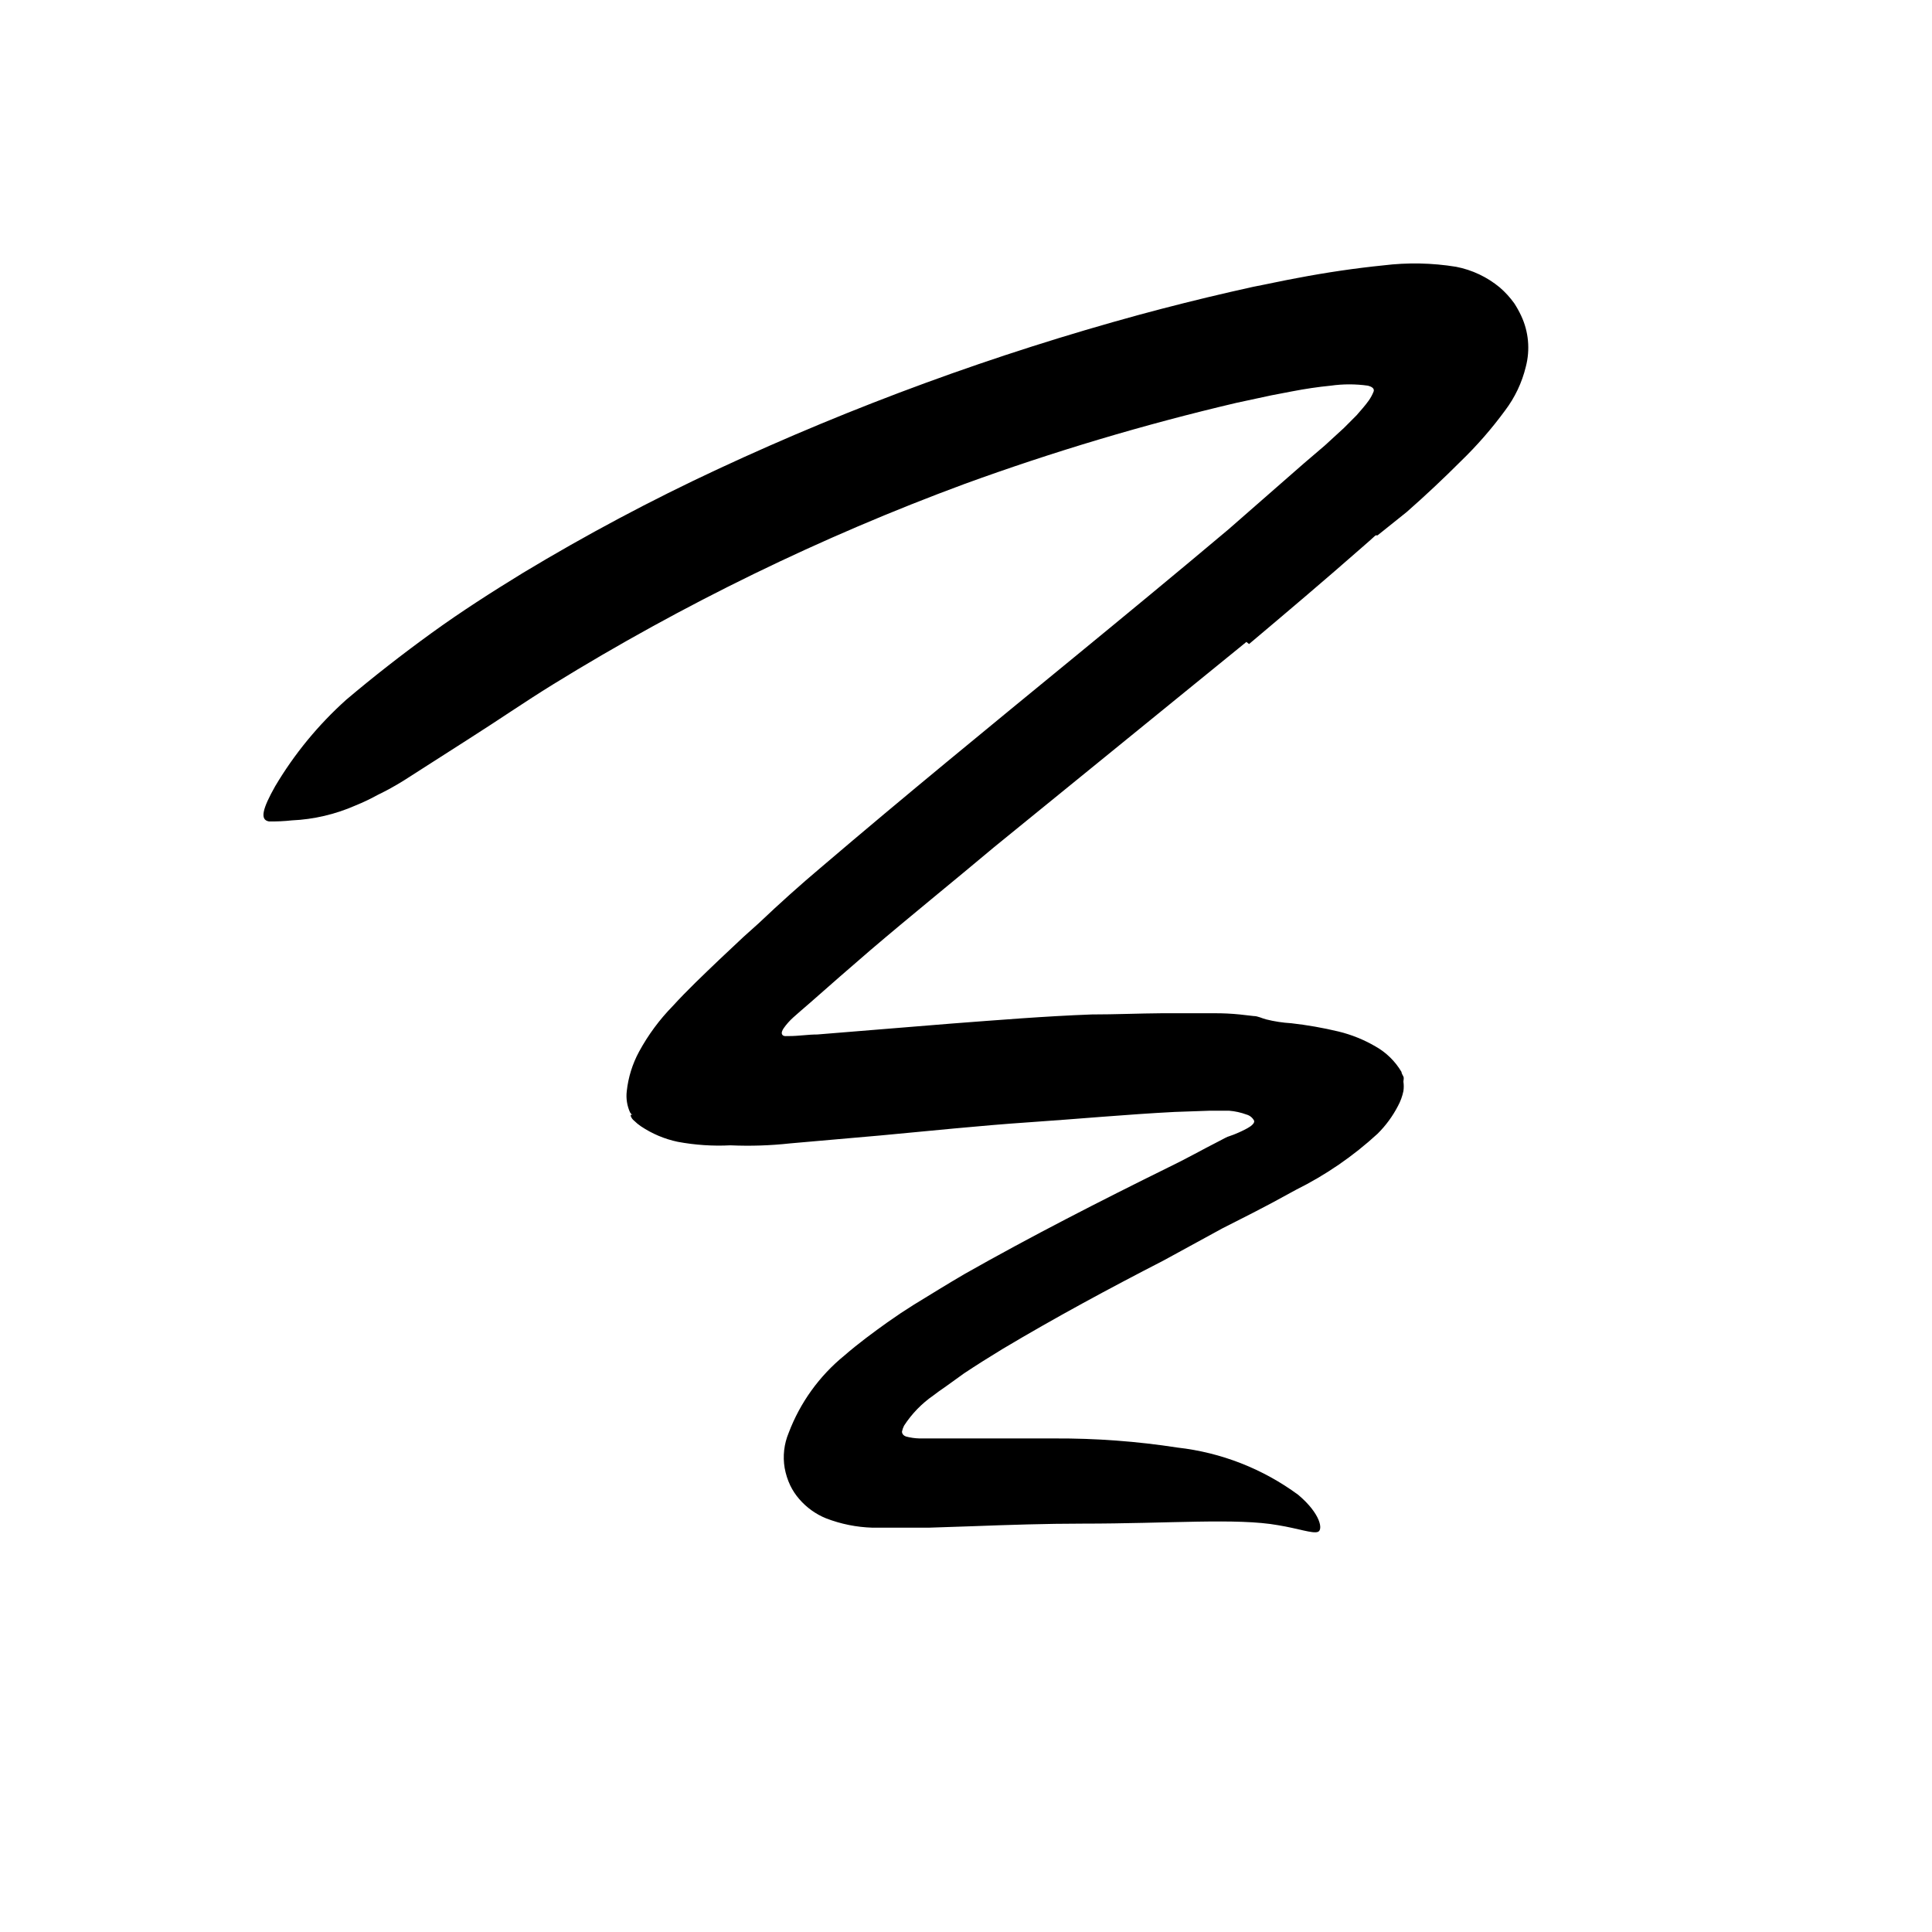 <svg width="24" height="24" viewBox="0 0 110 110" fill="none" xmlns="http://www.w3.org/2000/svg" xmlns:xlink="http://www.w3.org/1999/xlink">
	<path d="M70.964 36.549L56.605 48.229C54.225 50.229 51.865 52.129 49.544 54.109C48.385 55.109 47.234 56.109 46.105 57.109L45.595 57.549L45.175 57.919C44.964 58.107 44.776 58.318 44.615 58.549C44.544 58.659 44.464 58.809 44.544 58.919C44.624 59.029 44.805 58.98 44.925 58.989C45.484 58.989 45.995 58.899 46.535 58.899L54.155 58.279C56.805 58.079 59.475 57.859 62.155 57.759C63.495 57.759 64.845 57.699 66.155 57.69L68.155 57.69L69.155 57.69C69.632 57.688 70.109 57.711 70.585 57.759L71.374 57.849C71.624 57.849 71.845 57.979 72.085 58.039C72.557 58.157 73.039 58.231 73.524 58.259C74.427 58.361 75.322 58.518 76.205 58.729C76.946 58.908 77.656 59.195 78.314 59.579C78.927 59.924 79.437 60.424 79.794 61.029C79.794 61.109 79.865 61.209 79.905 61.299C79.945 61.389 79.905 61.499 79.905 61.589C79.93 61.765 79.93 61.943 79.905 62.119C79.844 62.416 79.739 62.703 79.595 62.969C79.293 63.553 78.901 64.086 78.435 64.549C77.046 65.826 75.484 66.9 73.794 67.739L72.435 68.479L71.365 69.039L69.595 69.939L66.245 71.769C63.135 73.369 60.075 75.019 57.075 76.809C56.334 77.259 55.605 77.719 54.895 78.189L53.895 78.909L53.425 79.239L53.145 79.449C52.481 79.908 51.914 80.493 51.475 81.169C51.42 81.277 51.379 81.391 51.355 81.509C51.355 81.649 51.464 81.749 51.584 81.789C51.836 81.856 52.095 81.893 52.355 81.899C52.885 81.899 53.355 81.899 53.865 81.899L54.945 81.899L56.624 81.899C57.754 81.899 58.895 81.899 60.044 81.899C62.388 81.888 64.728 82.061 67.044 82.419C69.531 82.699 71.899 83.626 73.915 85.109C75.205 86.199 75.335 87.109 75.035 87.219C74.734 87.329 73.935 87.029 72.774 86.839C70.435 86.419 66.595 86.749 61.624 86.749C59.555 86.749 57.455 86.819 55.294 86.899L52.874 86.98C51.794 86.98 50.695 86.98 49.675 86.98C48.771 86.953 47.878 86.774 47.035 86.449C46.444 86.21 45.92 85.832 45.504 85.349C45.302 85.116 45.13 84.857 44.995 84.579C44.844 84.261 44.737 83.925 44.675 83.579C44.561 82.904 44.641 82.211 44.905 81.579C45.556 79.859 46.649 78.341 48.075 77.179C48.855 76.499 49.754 75.839 50.524 75.289L51.294 74.759L52.024 74.289C53.024 73.679 53.955 73.099 54.915 72.539C58.745 70.369 62.665 68.369 66.535 66.46C67.535 65.98 68.445 65.46 69.394 64.979C70.055 64.629 69.855 64.749 69.995 64.689L70.245 64.599C70.415 64.529 70.615 64.449 70.845 64.329C70.966 64.272 71.084 64.205 71.195 64.129C71.305 64.049 71.435 63.929 71.405 63.809C71.316 63.638 71.161 63.511 70.975 63.459C70.653 63.34 70.316 63.266 69.975 63.239L69.685 63.239L68.885 63.239L66.885 63.309C64.155 63.449 61.374 63.709 58.575 63.899C55.774 64.089 52.955 64.389 50.124 64.649L44.995 65.099C43.862 65.224 42.722 65.26 41.584 65.21C40.58 65.261 39.573 65.194 38.584 65.009C37.838 64.852 37.129 64.553 36.495 64.129C36.355 64.035 36.225 63.928 36.105 63.809C36.019 63.742 35.953 63.652 35.915 63.549C35.907 63.526 35.907 63.502 35.915 63.479C35.915 63.479 36.055 63.399 35.984 63.479L35.874 63.339C35.702 62.961 35.636 62.542 35.685 62.129C35.77 61.341 36.007 60.577 36.385 59.879C36.901 58.928 37.547 58.053 38.305 57.279C39.124 56.379 40.055 55.499 40.964 54.629L42.325 53.349L43.205 52.559C44.391 51.433 45.578 50.369 46.765 49.369C51.524 45.309 56.345 41.369 61.135 37.44C64.085 35.019 67.035 32.589 69.945 30.139C71.365 28.899 72.801 27.643 74.254 26.369L75.425 25.369C75.785 25.039 76.155 24.699 76.515 24.369L77.234 23.649C77.464 23.379 77.725 23.099 77.935 22.799C78.044 22.644 78.135 22.476 78.205 22.299C78.285 22.089 78.035 21.999 77.885 21.959C77.182 21.859 76.468 21.859 75.765 21.959C75.044 22.029 74.314 22.139 73.585 22.279L72.385 22.509L70.385 22.939C65.138 24.172 59.969 25.714 54.905 27.559C46.739 30.578 38.895 34.4 31.484 38.969C29.865 39.969 28.334 41.029 26.725 42.049L22.975 44.449C22.499 44.745 22.008 45.015 21.504 45.259C21.097 45.484 20.676 45.684 20.245 45.859C19.098 46.364 17.867 46.653 16.615 46.709C16.183 46.756 15.748 46.776 15.315 46.769C14.774 46.679 14.955 46.029 15.665 44.769C16.756 42.929 18.122 41.267 19.714 39.839C21.274 38.519 22.905 37.249 24.575 36.039C26.245 34.829 27.995 33.709 29.774 32.619C33.367 30.453 37.072 28.48 40.874 26.709C48.612 23.106 56.641 20.166 64.874 17.919C66.575 17.459 68.285 17.029 70.024 16.629L71.355 16.329C72.195 16.169 73.035 15.979 73.865 15.829C75.535 15.509 77.185 15.269 78.765 15.109C80.142 14.94 81.535 14.967 82.905 15.19C83.82 15.367 84.677 15.773 85.394 16.369C85.703 16.636 85.978 16.938 86.215 17.269C86.361 17.493 86.492 17.727 86.605 17.969C87.033 18.877 87.129 19.908 86.874 20.879C86.656 21.781 86.254 22.629 85.695 23.369C84.938 24.402 84.095 25.369 83.175 26.259C82.175 27.259 81.175 28.199 80.095 29.149L78.435 30.479C78.435 30.479 78.335 30.479 78.325 30.479L78.254 30.539L78.155 30.629L77.955 30.809L77.555 31.159C75.415 33.039 73.265 34.859 71.115 36.669L70.964 36.549Z" fill-rule="evenodd" fill="currentColor"/>
	<defs/>
</svg>

